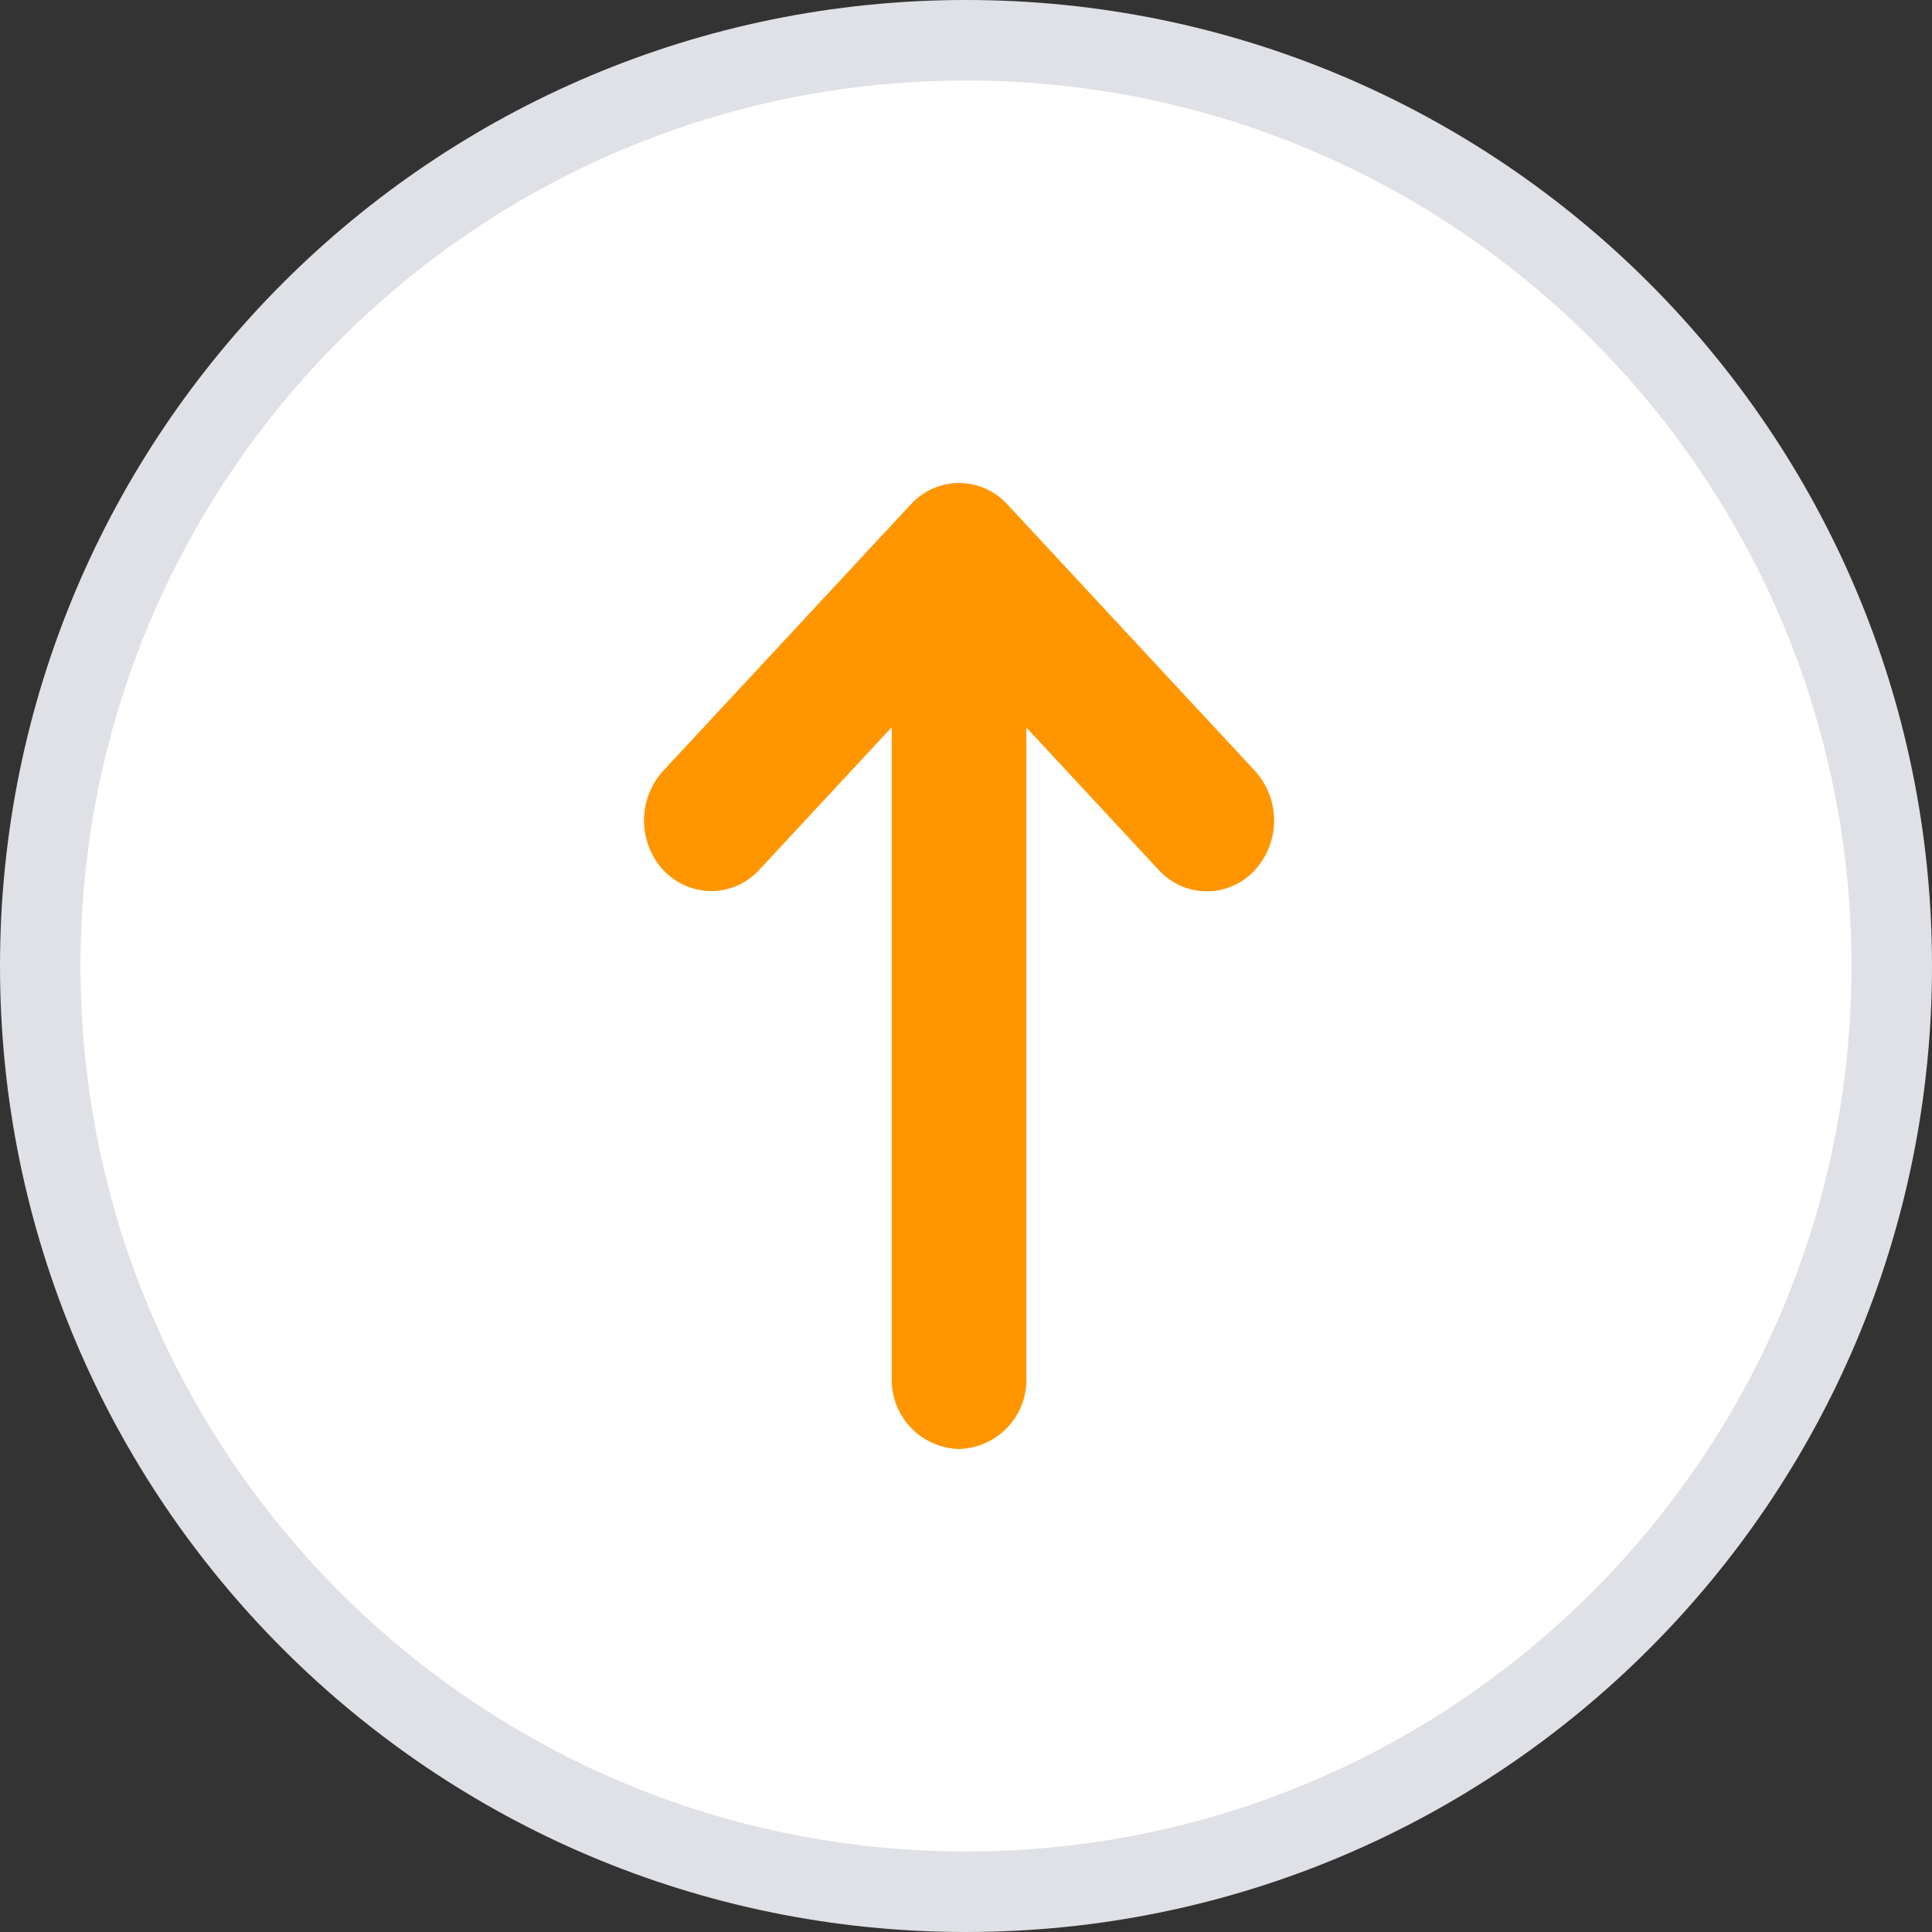 <svg width="24" height="24" viewBox="0 0 24 24" fill="none" xmlns="http://www.w3.org/2000/svg">
<rect x="0" y="0" width="24" height="24" fill="#333333" stroke="none"/>
<path d="M12 23.5C18.351 23.5 23.5 18.351 23.5 12C23.5 5.649 18.351 0.5 12 0.5C5.649 0.5 0.5 5.649 0.5 12C0.5 18.351 5.649 23.5 12 23.5Z" fill="white" stroke="#DFE1E6"/>
<path d="M11.913 18C11.686 17.994 11.47 17.898 11.313 17.733C11.156 17.568 11.072 17.347 11.077 17.12V9.034L9.433 10.804C9.36 10.884 9.273 10.948 9.175 10.994C9.077 11.039 8.971 11.065 8.864 11.069C8.756 11.072 8.649 11.054 8.548 11.016C8.447 10.977 8.355 10.919 8.277 10.845H8.273L8.236 10.805C8.084 10.637 8 10.418 8 10.192C8 9.965 8.084 9.746 8.236 9.578L11.316 6.264C11.392 6.181 11.485 6.115 11.587 6.069C11.69 6.024 11.802 6 11.914 6C12.027 6 12.138 6.024 12.241 6.069C12.344 6.115 12.436 6.181 12.512 6.264L15.591 9.578C15.743 9.746 15.828 9.965 15.828 10.192C15.828 10.419 15.743 10.638 15.591 10.806L15.585 10.813C15.509 10.896 15.416 10.961 15.313 11.005C15.211 11.05 15.1 11.073 14.988 11.072C14.876 11.072 14.765 11.048 14.663 11.002C14.561 10.956 14.469 10.89 14.394 10.807L12.75 9.038V17.125C12.755 17.352 12.669 17.571 12.512 17.735C12.355 17.899 12.14 17.994 11.913 18Z" fill="#FF9600"/>
</svg>
